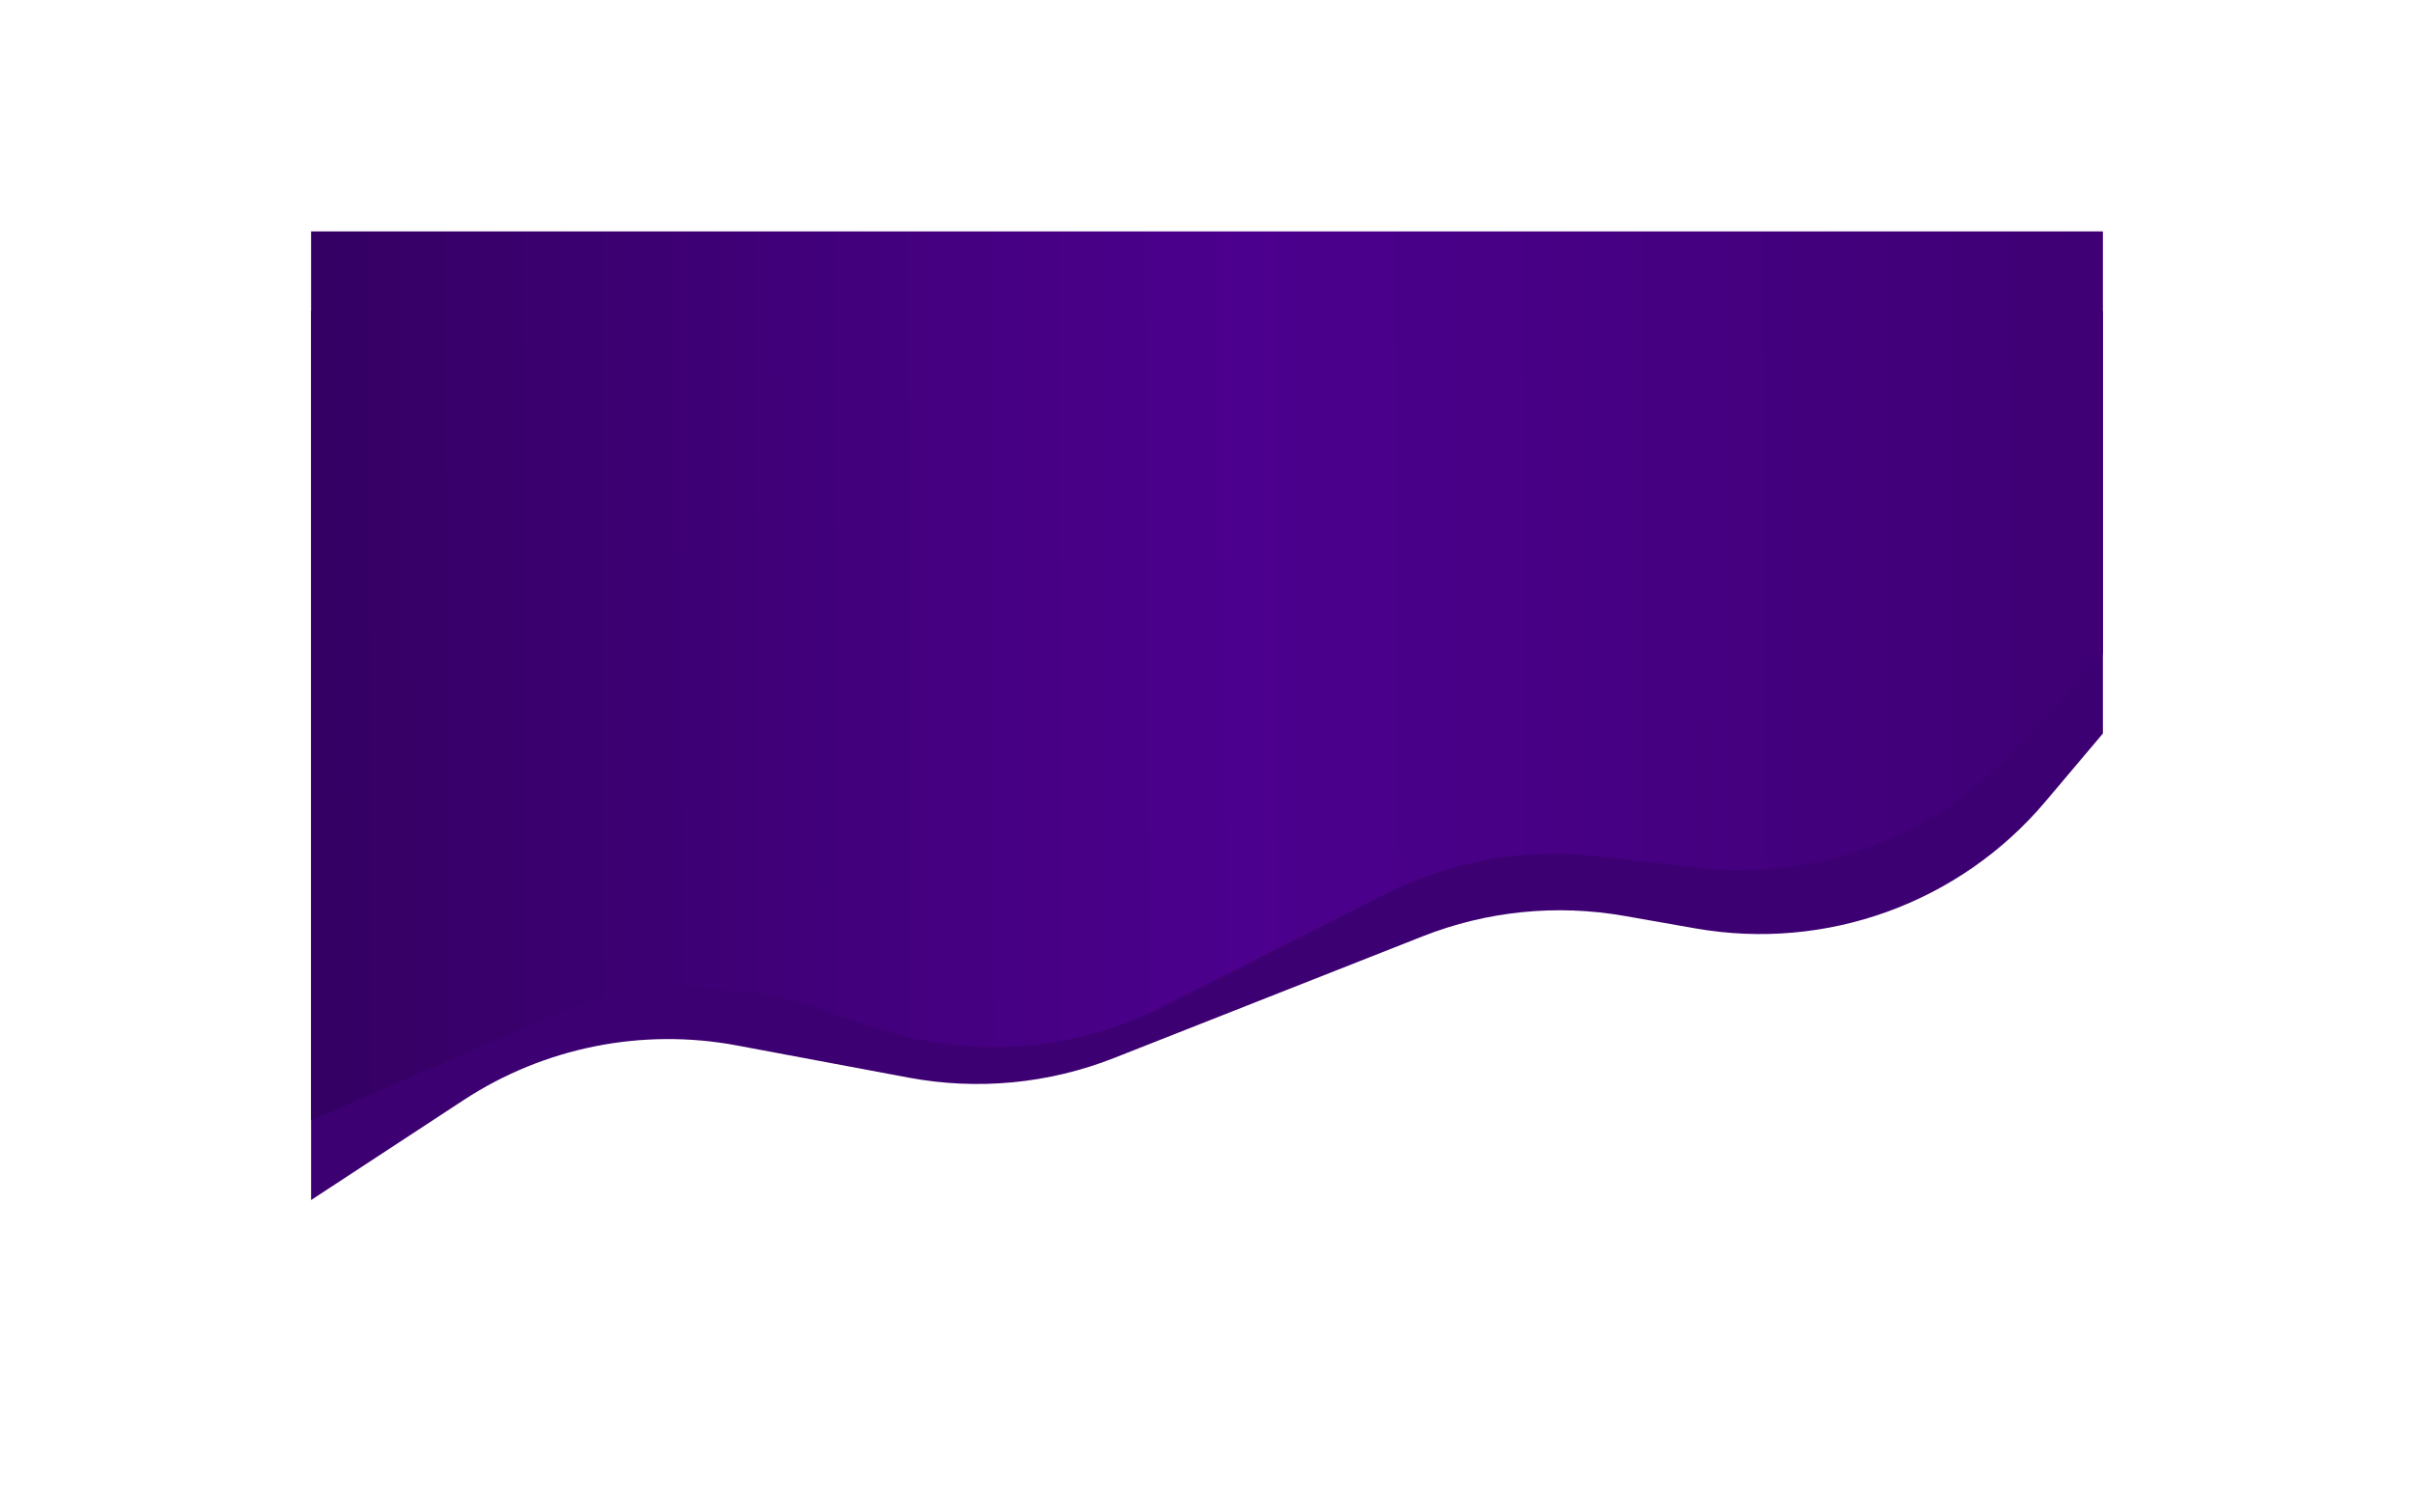 <svg width="1940" height="1215" viewBox="0 0 1940 1215" fill="none" xmlns="http://www.w3.org/2000/svg">
<g filter="url(#filter0_d_44_122)">
<path d="M250 246H1690V585.5L1643.75 640.272C1574.86 721.835 1467.83 760.649 1362.68 742.192L1305.27 732.116C1250.82 722.558 1194.78 728.233 1143.35 748.515L895.385 846.3C842.863 867.012 785.562 872.483 730.069 862.083L592.211 836.247C516.041 821.973 437.302 837.727 372.488 880.211L250 960.5V246Z" fill="#3D0072"/>
</g>
<path d="M250 186H1690V525.5L1619.14 602.471C1554.32 672.882 1459.79 708.138 1364.69 697.375L1282.65 688.09C1224.49 681.507 1165.67 692.082 1113.45 718.512L934.214 809.218C863.021 845.246 780.409 851.43 704.646 826.401L651.77 808.933C581.723 785.792 505.605 789.272 437.962 818.708L250 900.5V186Z" fill="url(#paint0_linear_44_122)"/>
<defs>
<filter id="filter0_d_44_122" x="0" y="0" width="1940" height="1214.5" filterUnits="userSpaceOnUse" color-interpolation-filters="sRGB">
<feFlood flood-opacity="0" result="BackgroundImageFix"/>
<feColorMatrix in="SourceAlpha" type="matrix" values="0 0 0 0 0 0 0 0 0 0 0 0 0 0 0 0 0 0 127 0" result="hardAlpha"/>
<feOffset dy="4"/>
<feGaussianBlur stdDeviation="125"/>
<feComposite in2="hardAlpha" operator="out"/>
<feColorMatrix type="matrix" values="0 0 0 0 0 0 0 0 0 0 0 0 0 0 0 0 0 0 0.25 0"/>
<feBlend mode="normal" in2="BackgroundImageFix" result="effect1_dropShadow_44_122"/>
<feBlend mode="normal" in="SourceGraphic" in2="effect1_dropShadow_44_122" result="shape"/>
</filter>
<linearGradient id="paint0_linear_44_122" x1="250" y1="526" x2="1690" y2="520.5" gradientUnits="userSpaceOnUse">
<stop stop-color="#340063"/>
<stop offset="0.521" stop-color="#4C008E"/>
<stop offset="1" stop-color="#3E0074"/>
</linearGradient>
</defs>
</svg>

